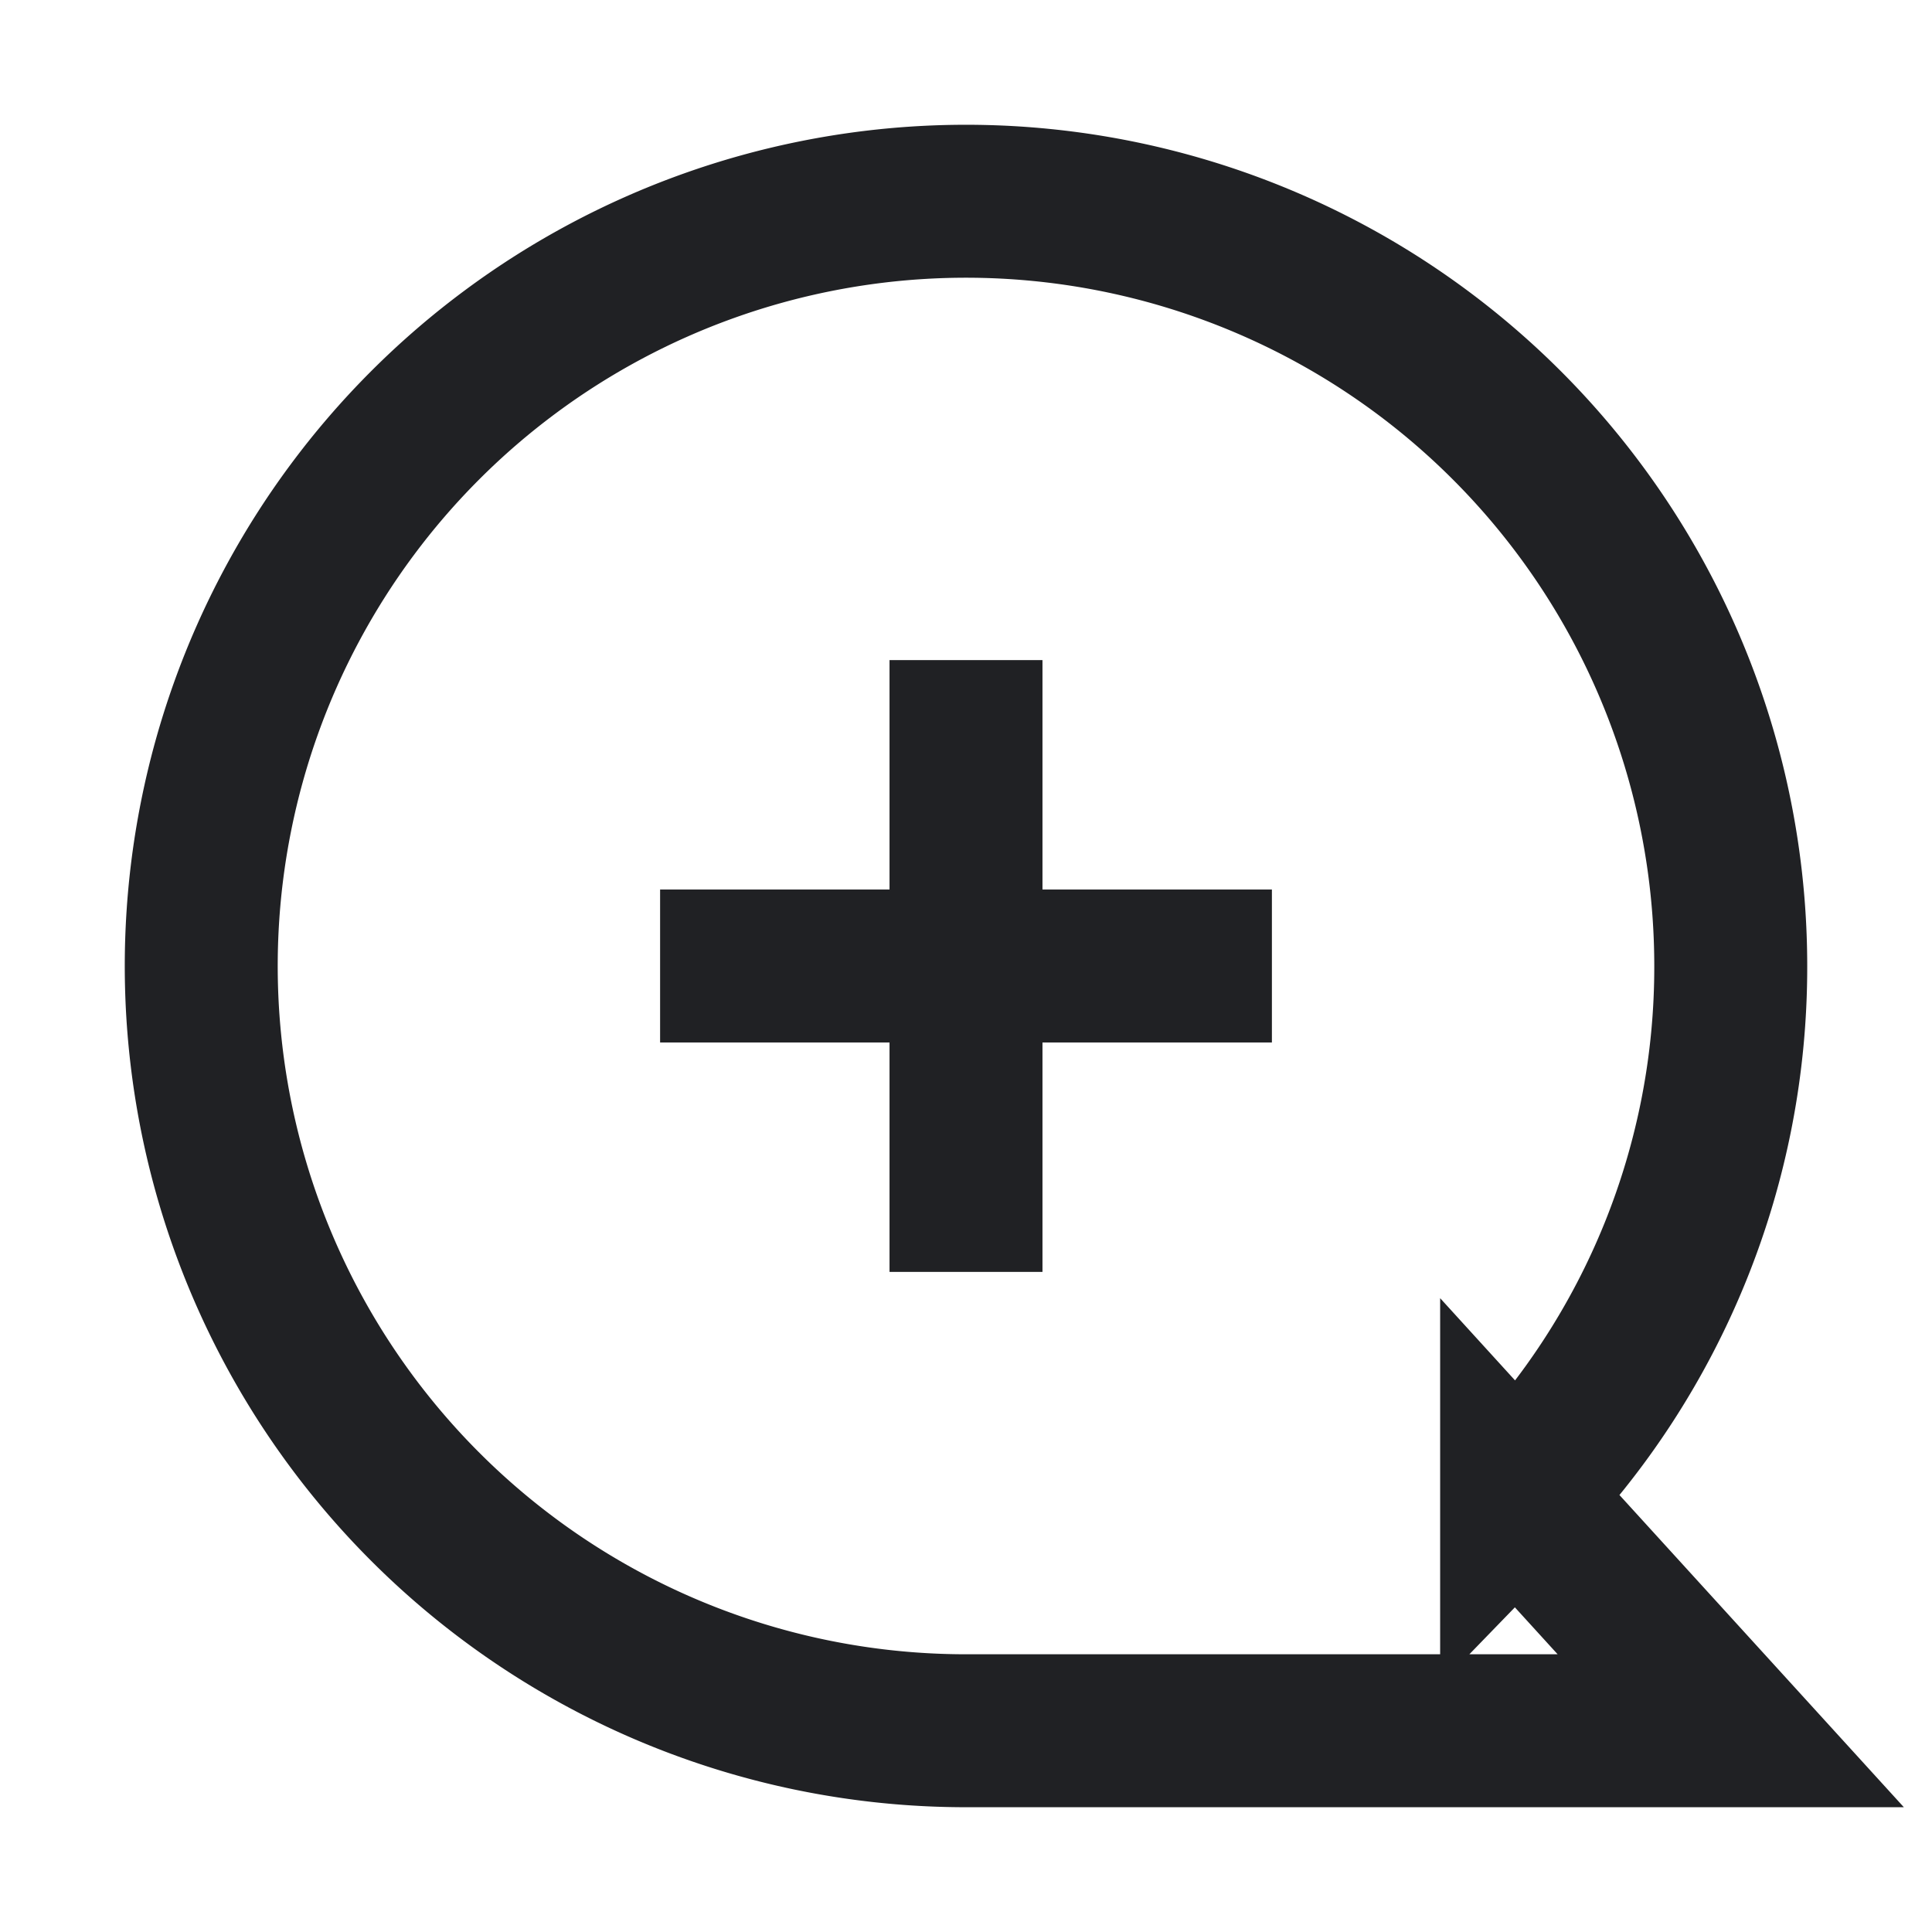 <?xml version="1.0" encoding="utf-8"?><!-- Uploaded to: SVG Repo, www.svgrepo.com, Generator: SVG Repo Mixer Tools -->
<svg class="cls-1" width="800px" height="800px" viewBox="0 0 24 24" id="Layer_1" data-name="Layer 1" xmlns="http://www.w3.org/2000/svg" fill="#202124"><defs><style>.cls-1{fill:none;stroke:#202124;stroke-miterlimit:10;stroke-width:1.9px;}</style></defs><path class="cls-1" d="M21.5,12A9.5,9.5,0,1,0,12,21.5h9.5l-2.66-2.92A9.43,9.43,0,0,0,21.5,12Z"/><line class="cls-1" x1="8.2" y1="12" x2="15.8" y2="12"/><line class="cls-1" x1="12" y1="8.2" x2="12" y2="15.8"/></svg>
